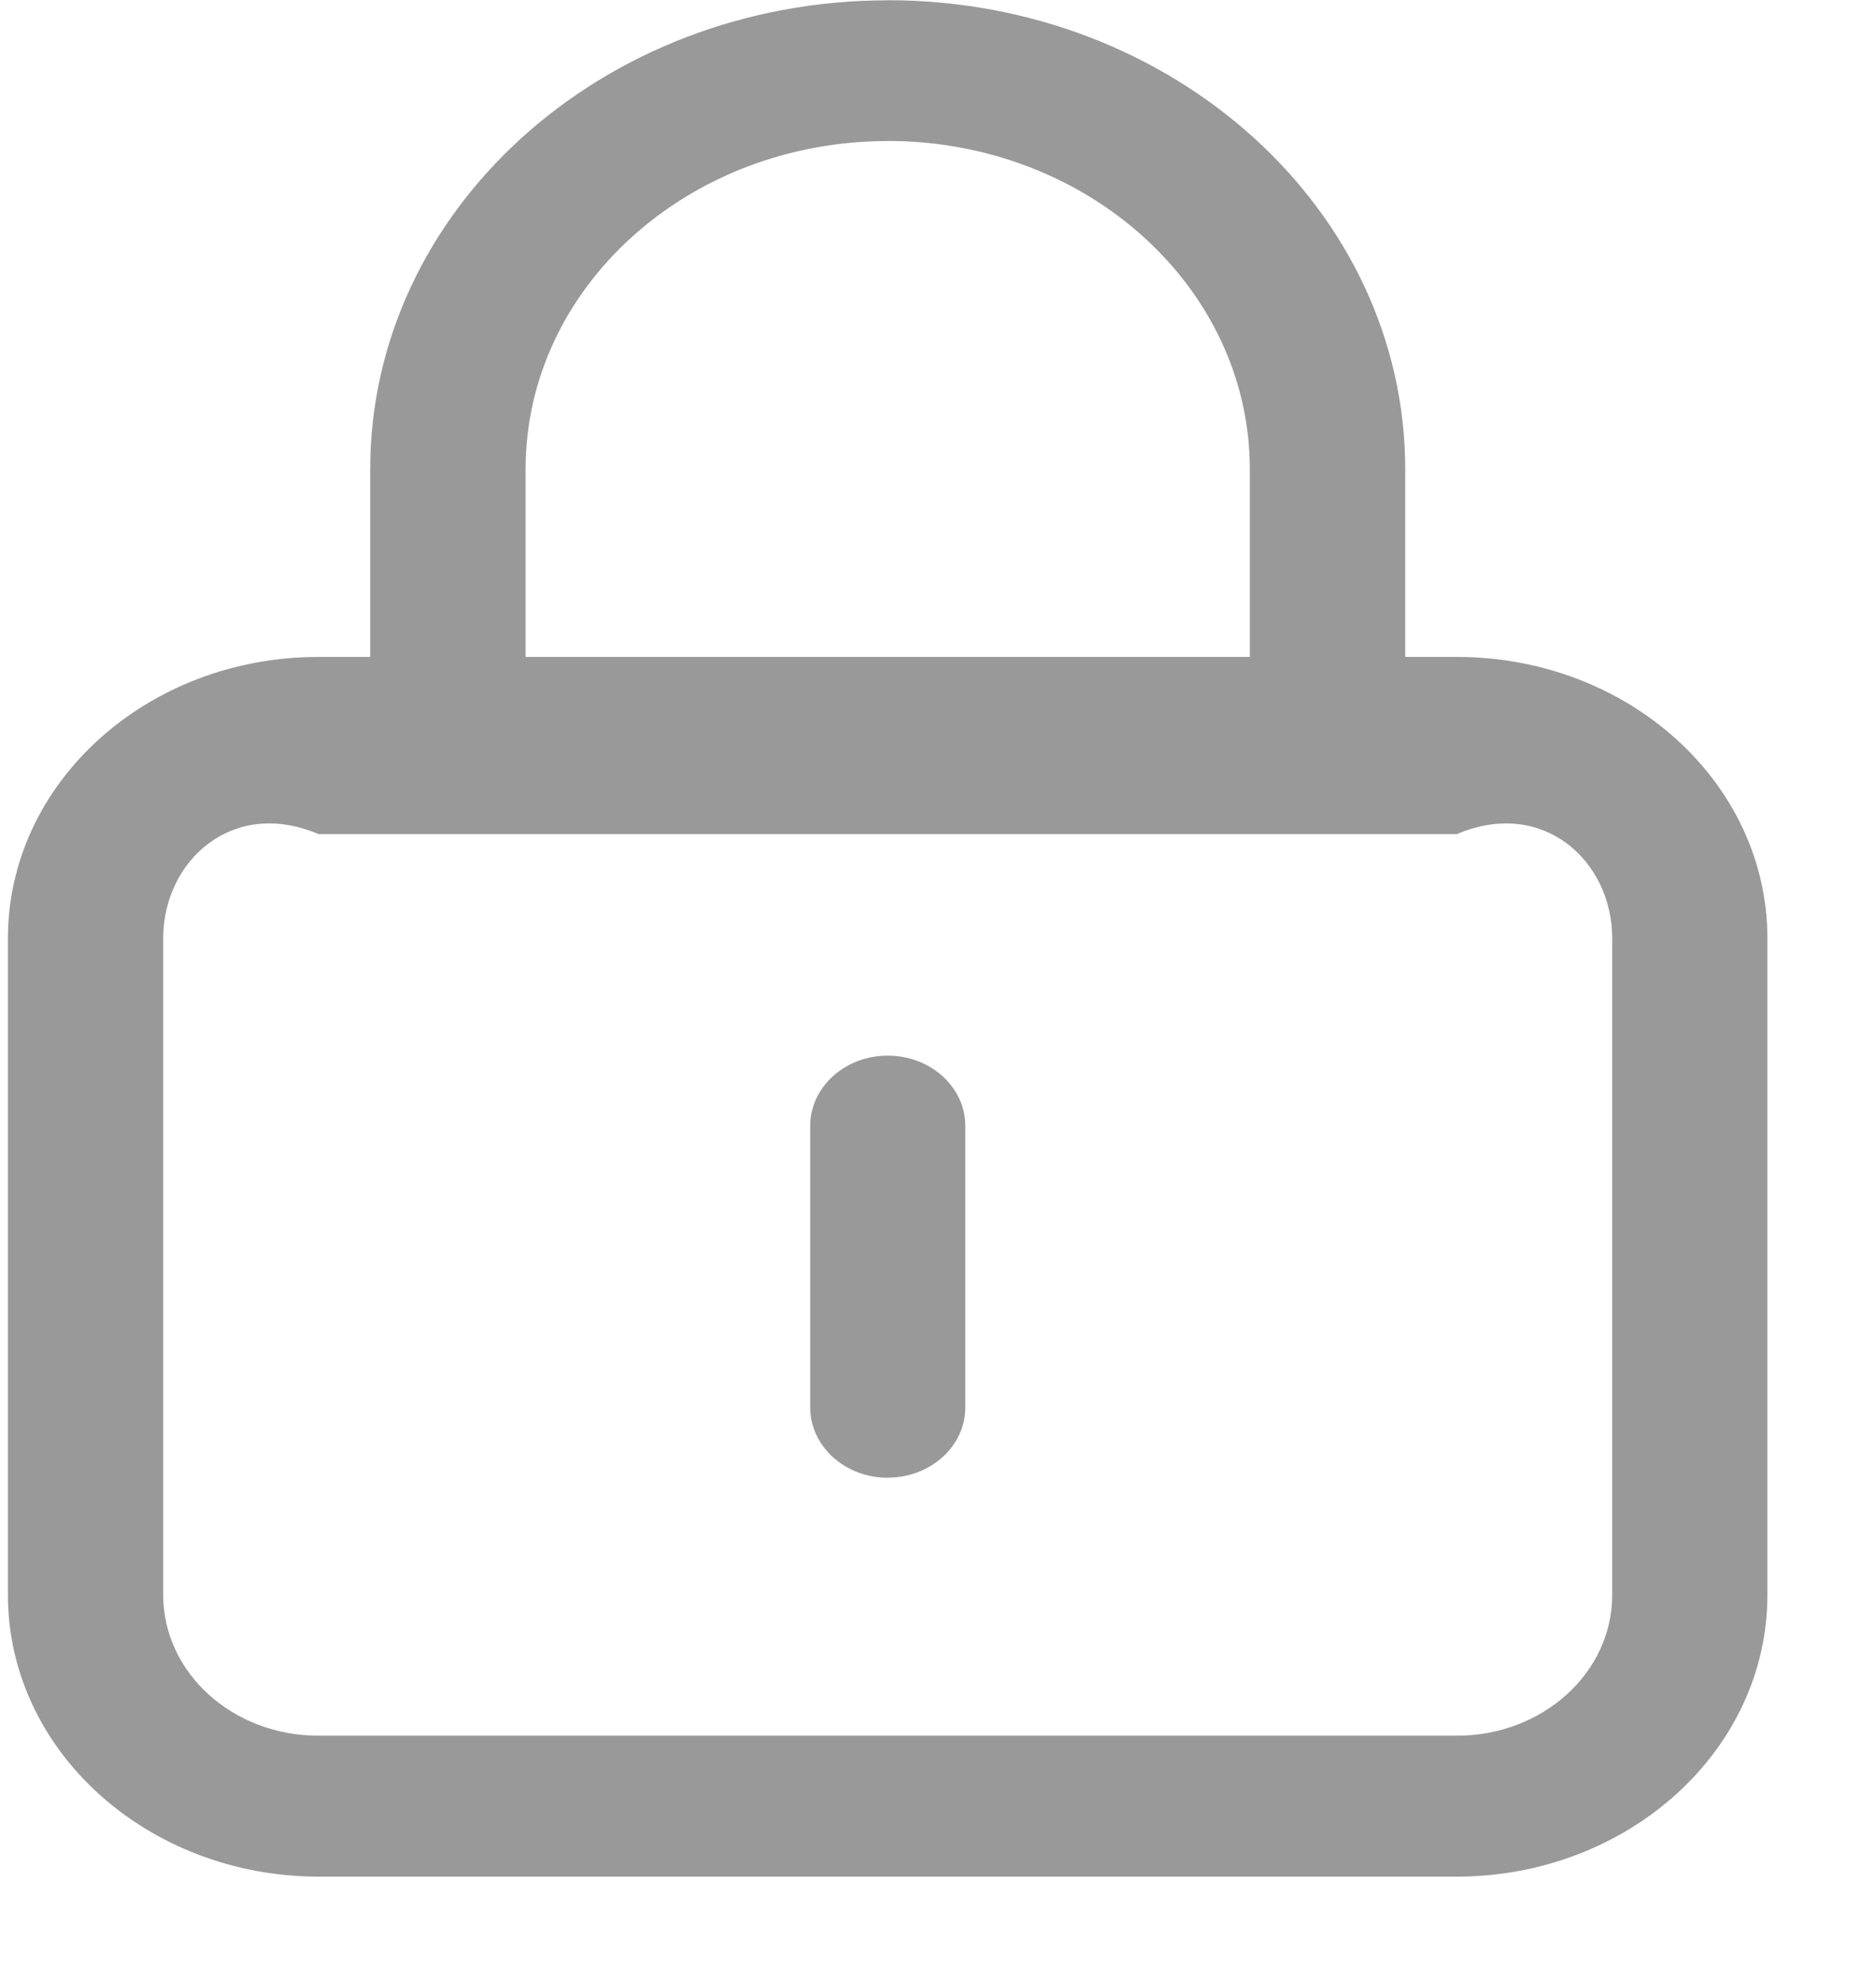 ﻿<?xml version="1.0" encoding="utf-8"?>
<svg version="1.1" xmlns:xlink="http://www.w3.org/1999/xlink" width="18px" height="19px" xmlns="http://www.w3.org/2000/svg">
  <g transform="matrix(1 0 0 1 -779 -188 )">
    <path d="M 3.055 8  L 13.979 8  C 14.802 7.65  15.469 8.255  15.469 9  L 15.469 15.298  C 15.469 16.044  14.802 16.648  13.979 16.648  L 3.055 16.648  C 2.232 16.648  1.566 16.044  1.566 15.298  L 1.566 9  C 1.566 8.255  2.233 7.65  3.055 8  Z M 16.958 9  C 16.958 7.509  15.624 6.301  13.979 6.301  L 3.055 6.301  C 1.41 6.301  0.076 7.509  0.076 9  L 0.076 15.298  C 0.076 16.789  1.41 17.997  3.055 18  L 13.979 18  C 15.624 17.997  16.958 16.789  16.958 15.298  L 16.958 9  Z M 8.518 1.353  L 8.517 1.352  C 10.436 1.352  11.992 2.762  11.992 4.501  L 11.992 6.301  L 5.043 6.301  L 5.043 4.501  C 5.043 2.762  6.599 1.353  8.518 1.353  Z M 8.517 0.002  L 8.518 0.003  C 5.776 0.003  3.553 2.017  3.552 4.501  L 3.552 7.65  L 13.483 7.65  L 13.483 4.502  C 13.483 2.017  11.26 0.002  8.518 0.002  Z M 8.518 14.174  C 8.107 14.174  7.774 13.872  7.774 13.499  L 7.774 10.799  C 7.774 10.427  8.107 10.125  8.518 10.125  C 8.929 10.125  9.262 10.427  9.262 10.799  L 9.262 13.499  C 9.262 13.871  8.929 14.173  8.518 14.173  Z " fill-rule="nonzero" fill="#999999" stroke="none" transform="matrix(1 0 0 1 779 188 )" />
  </g>
</svg>